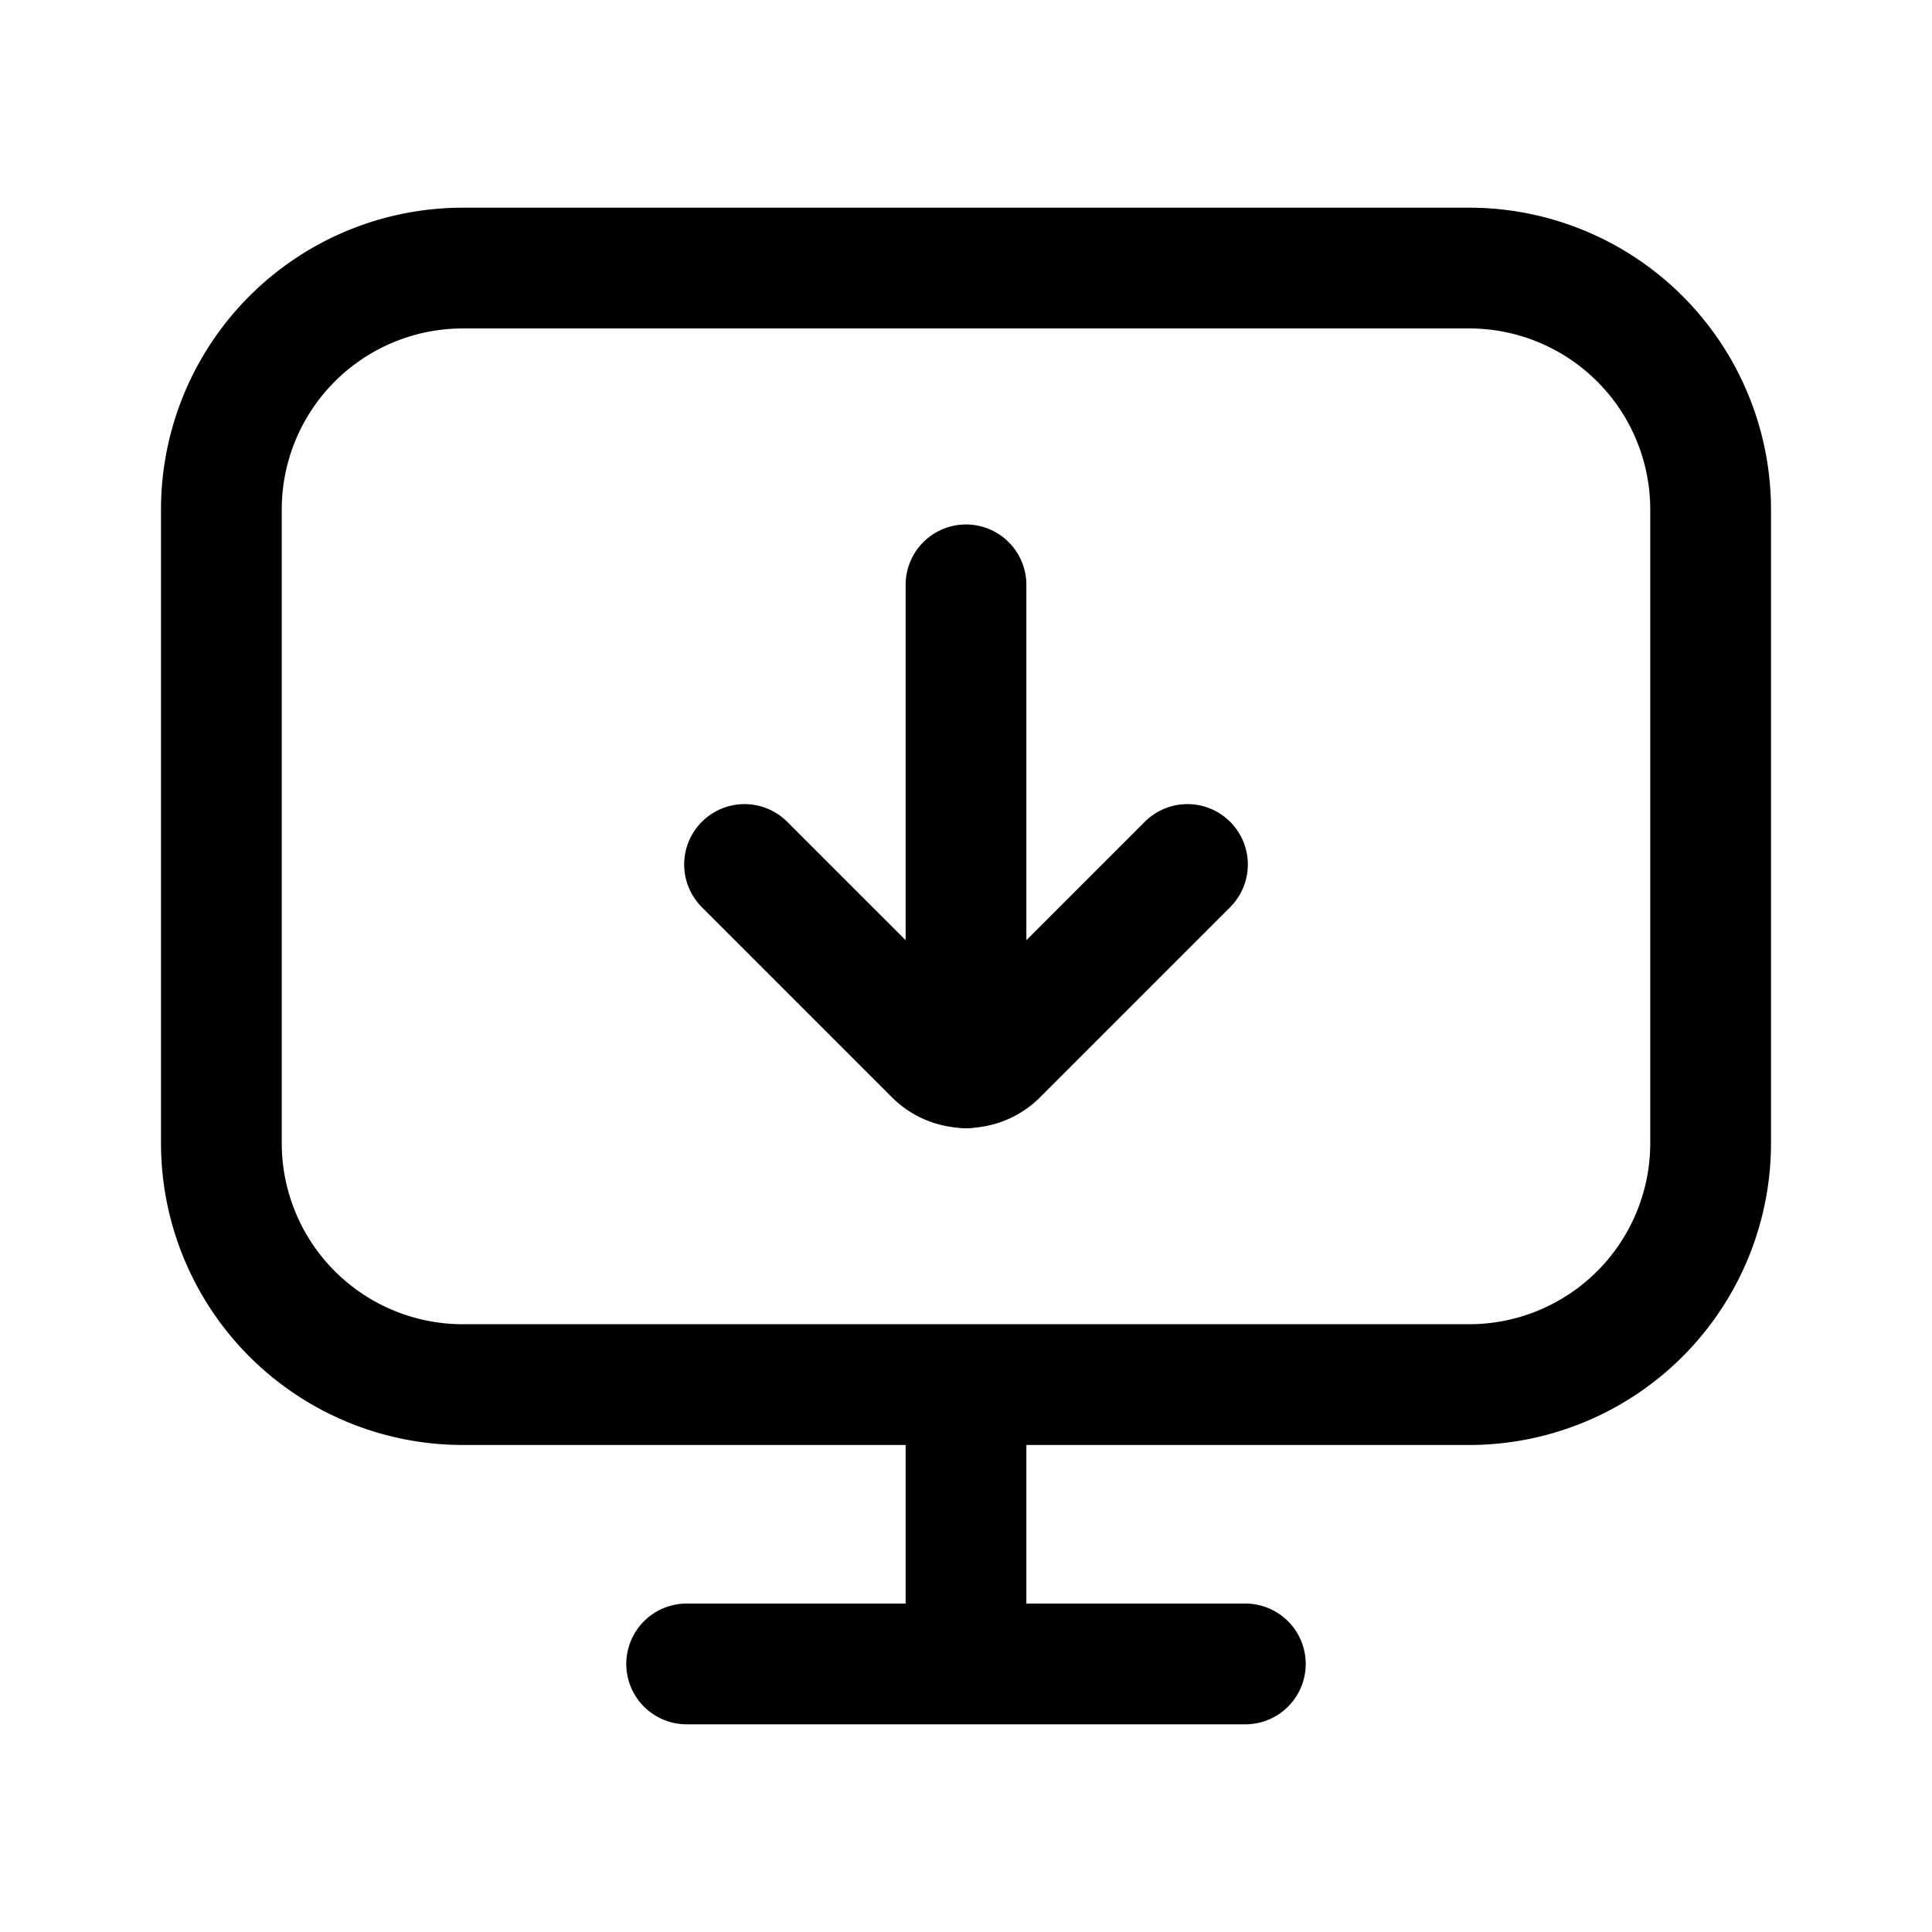 <svg xmlns="http://www.w3.org/2000/svg" width="3em" height="3em" viewBox="0 0 24 24"><g fill="none" stroke="currentColor" stroke-linecap="round" stroke-width="1.5"><path stroke-linejoin="round" d="M18.25 3.33H5.75a3 3 0 0 0-3 3v7.87a3 3 0 0 0 3 3h12.5a3 3 0 0 0 3-3V6.33a3 3 0 0 0-3-3M12 17.2v3.47m-3.47 0h6.94"/><path stroke-miterlimit="10" d="M12 13.265v-6"/><path stroke-linejoin="round" d="m9.249 10.739l2.36 2.36a.55.55 0 0 0 .782 0l2.36-2.36"/></g></svg>
